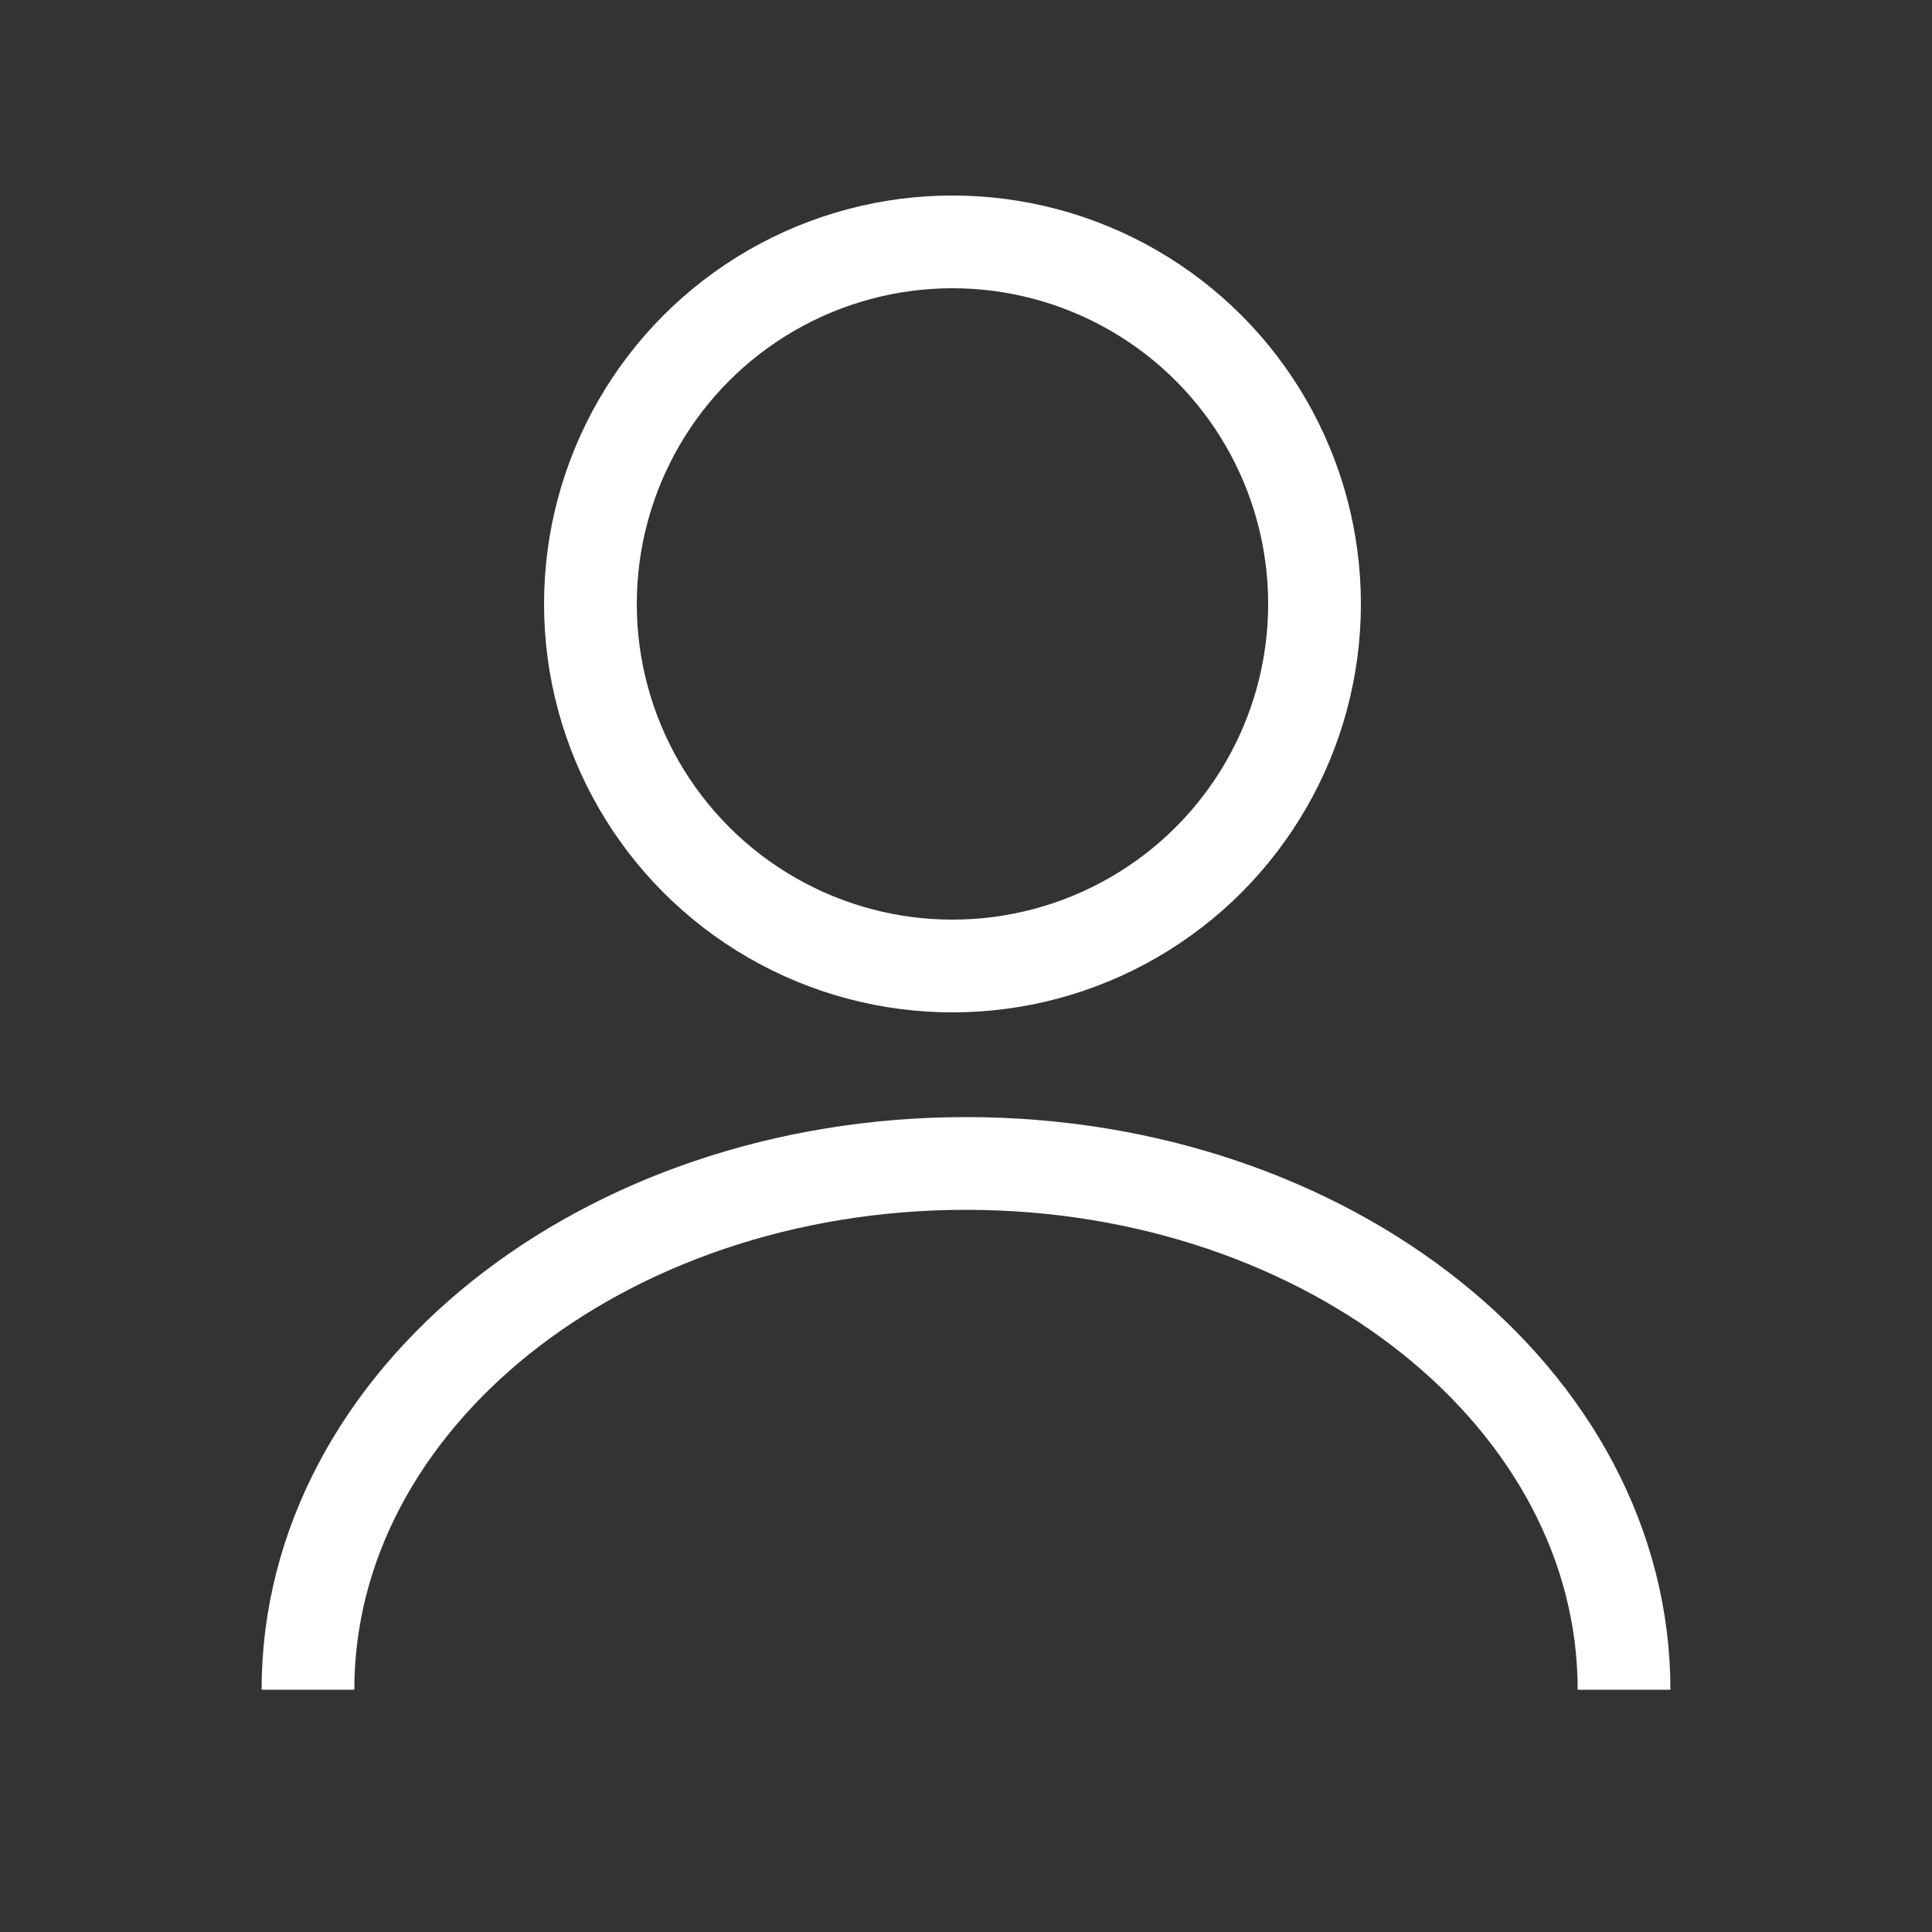 <?xml version="1.0" encoding="UTF-8"?>
<svg id="_레이어_1" data-name="레이어 1" xmlns="http://www.w3.org/2000/svg" viewBox="0 0 50 50">
  <rect x="0" y="0" width="50" height="50" fill="#333333" stroke="none"/>
  <defs>
    <style>
      .cls-1 {
        fill: none;
        stroke: #fff;
        stroke-miterlimit: 10;
        stroke-width: 2.4px;
      }
    </style>
  </defs>
  <path class="cls-1" d="M7.97,43.73c0-7.52,7.62-13.62,17.03-13.62s17.03,6.1,17.03,13.62"/>
  <circle class="cls-1" cx="24.65" cy="15.63" r="9.37"/>
</svg>